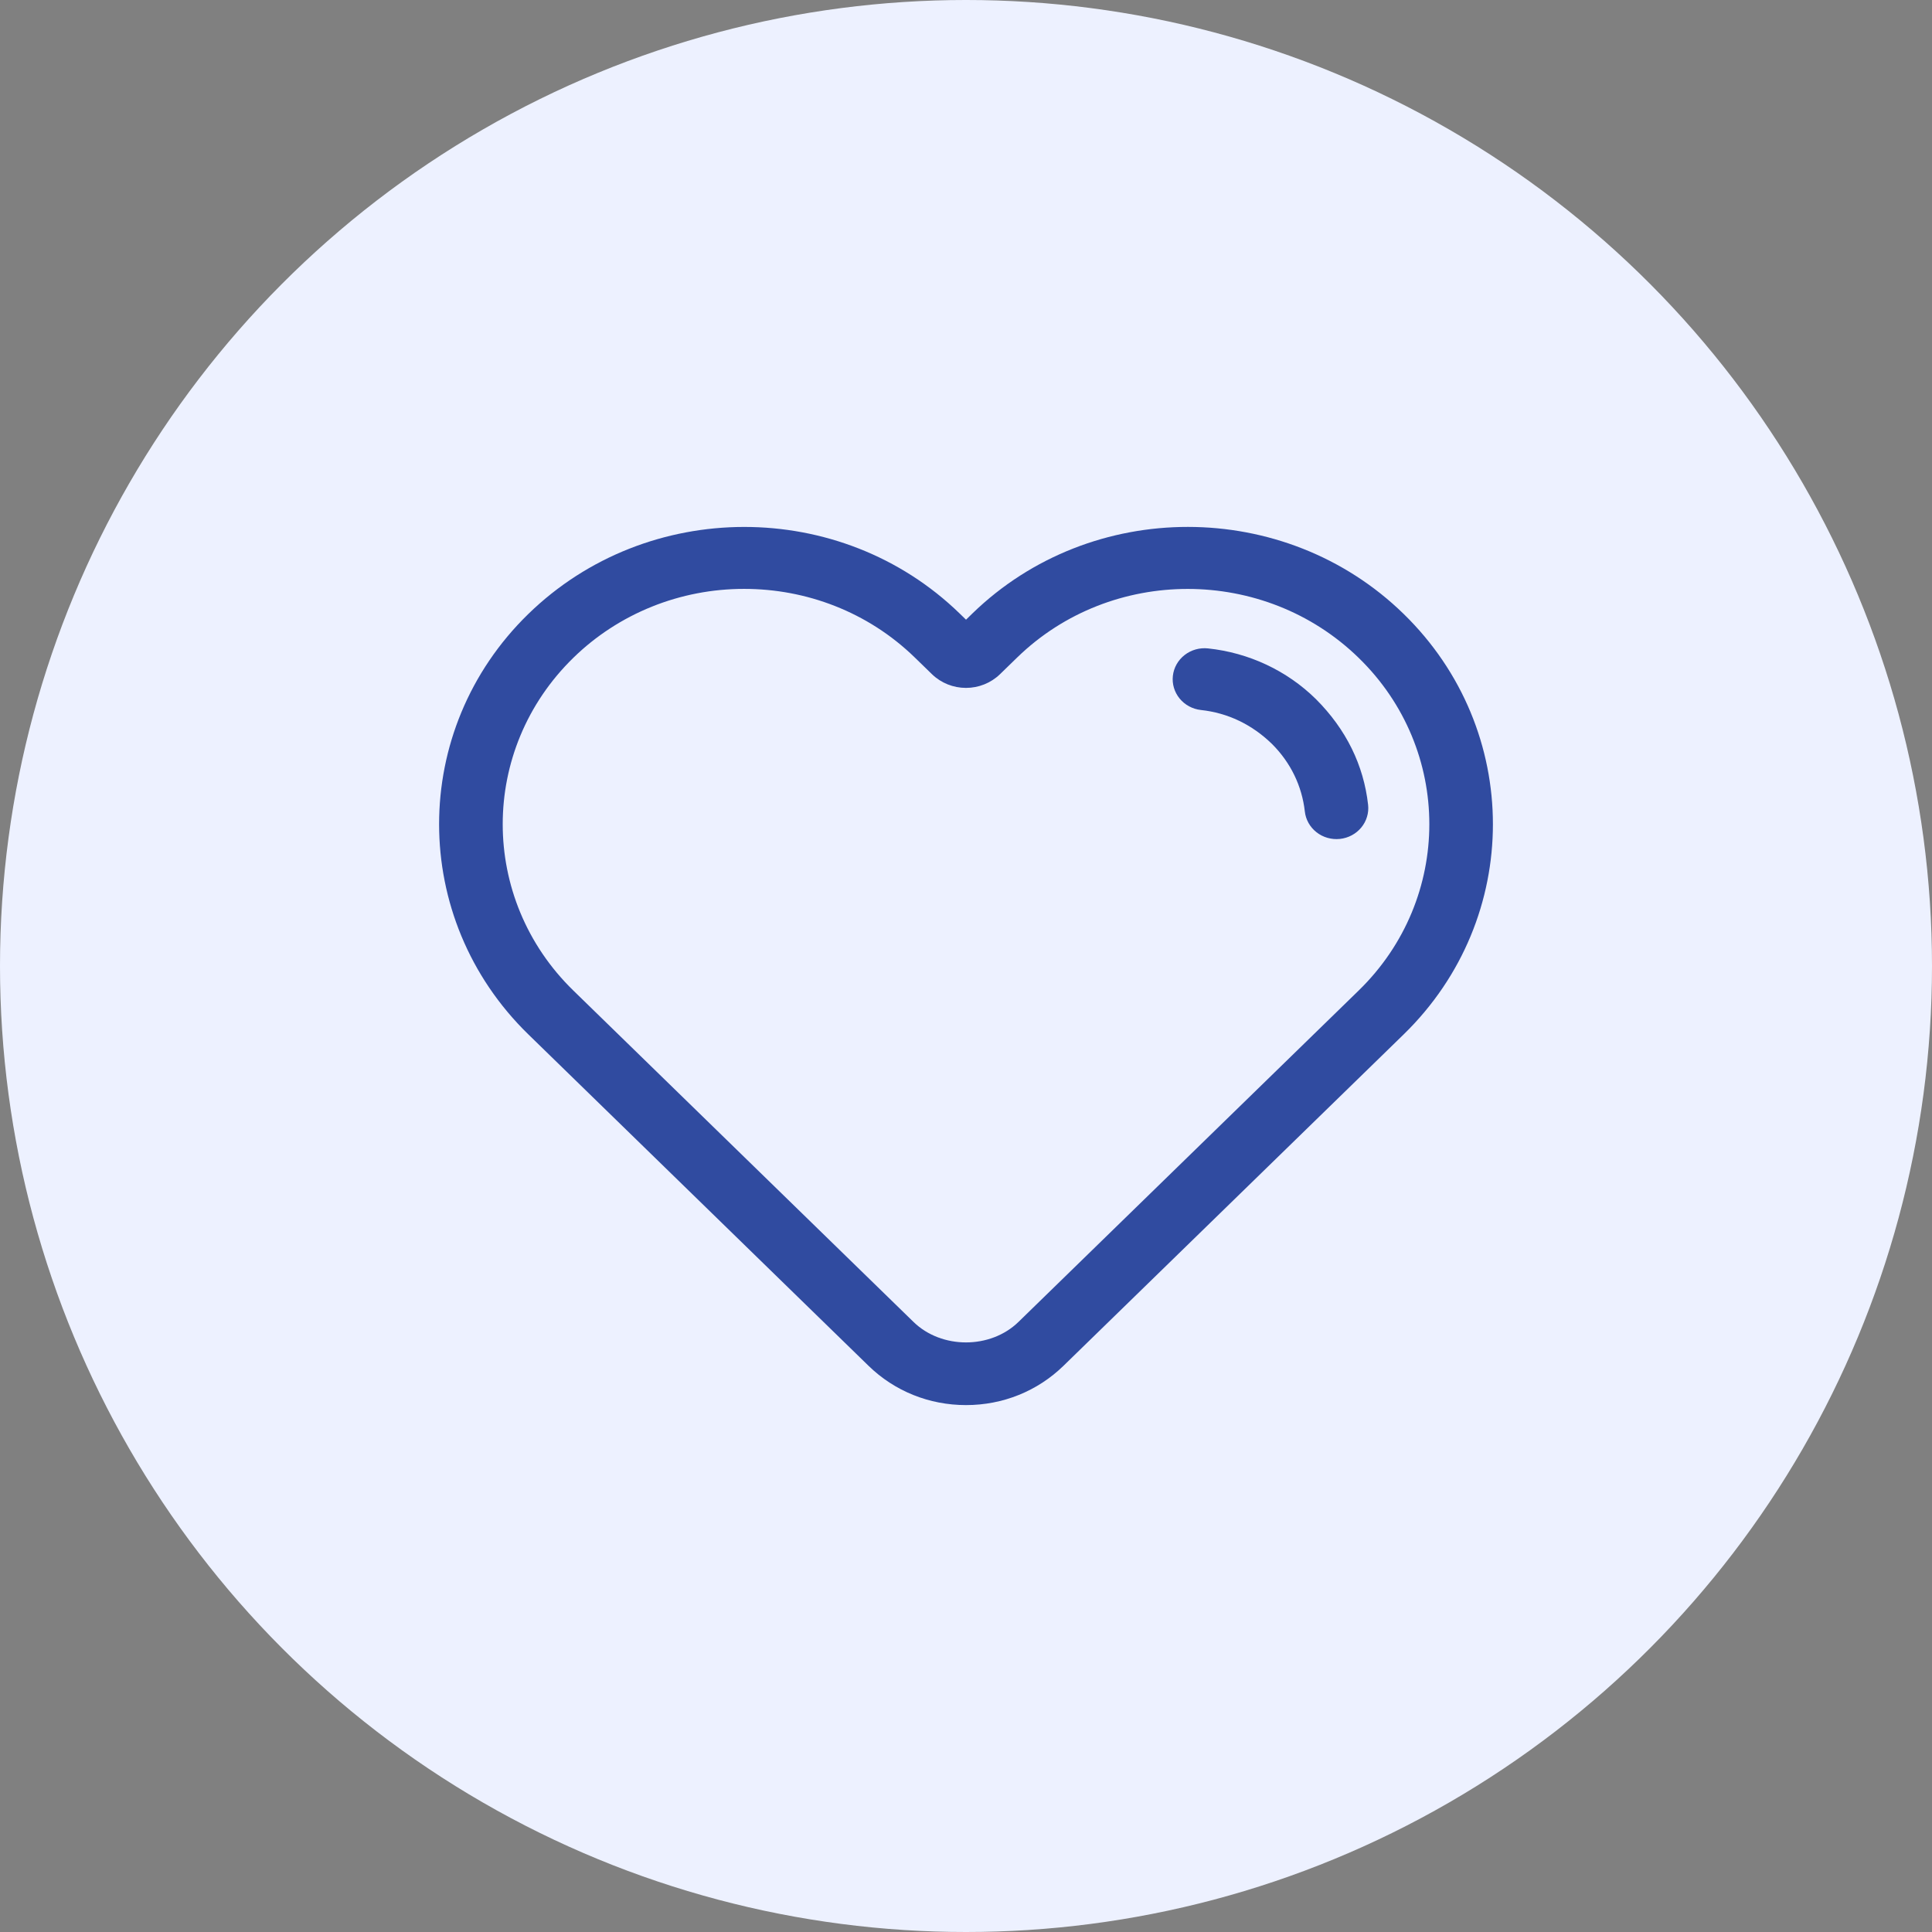 <svg width="88" height="88" viewBox="0 0 88 88" fill="none" xmlns="http://www.w3.org/2000/svg">
<rect x="0" y="0" width="88" height="88" fill="#808080" stroke="none"/>
<circle cx="44" cy="44" r="44" fill="#EDF1FF"/>
<path d="M63.929 27.958C58.52 22.687 49.708 22.679 44.289 27.945L44.001 28.226L43.712 27.945C38.292 22.68 29.483 22.687 24.063 27.967C18.646 33.244 18.646 41.833 24.063 47.113L39.559 62.209C40.745 63.365 42.323 64 44.001 64C45.679 64 47.255 63.365 48.442 62.209L63.938 47.113C69.356 41.833 69.356 33.244 63.929 27.958ZM61.887 45.116L46.39 60.212C45.113 61.456 42.886 61.456 41.609 60.212L26.113 45.116C21.825 40.937 21.825 34.14 26.122 29.955C27.143 28.959 28.355 28.171 29.69 27.633C31.024 27.096 32.455 26.821 33.899 26.823C36.711 26.823 39.522 27.863 41.664 29.945L42.456 30.715C42.867 31.111 43.421 31.333 43.999 31.333C44.577 31.333 45.131 31.111 45.542 30.715L45.543 30.714L46.334 29.945C50.621 25.779 57.595 25.785 61.885 29.964C66.177 34.14 66.177 40.937 61.887 45.116Z" fill="#304BA0"/>
<path d="M59.935 31.84C58.618 30.545 56.884 29.731 55.024 29.534C54.642 29.493 54.258 29.601 53.958 29.835C53.658 30.069 53.465 30.409 53.423 30.781C53.38 31.153 53.492 31.527 53.732 31.819C53.972 32.111 54.321 32.299 54.703 32.34C55.916 32.472 57.017 32.99 57.943 33.892C58.787 34.737 59.302 35.798 59.433 36.96C59.453 37.145 59.511 37.323 59.602 37.486C59.694 37.649 59.817 37.792 59.965 37.908C60.114 38.025 60.284 38.111 60.467 38.163C60.65 38.215 60.841 38.232 61.03 38.212C61.219 38.192 61.403 38.136 61.57 38.047C61.737 37.958 61.884 37.838 62.004 37.693C62.123 37.549 62.212 37.383 62.265 37.205C62.319 37.027 62.336 36.84 62.315 36.656C62.114 34.861 61.322 33.225 59.935 31.84Z" fill="#304BA0"/>
</svg>
